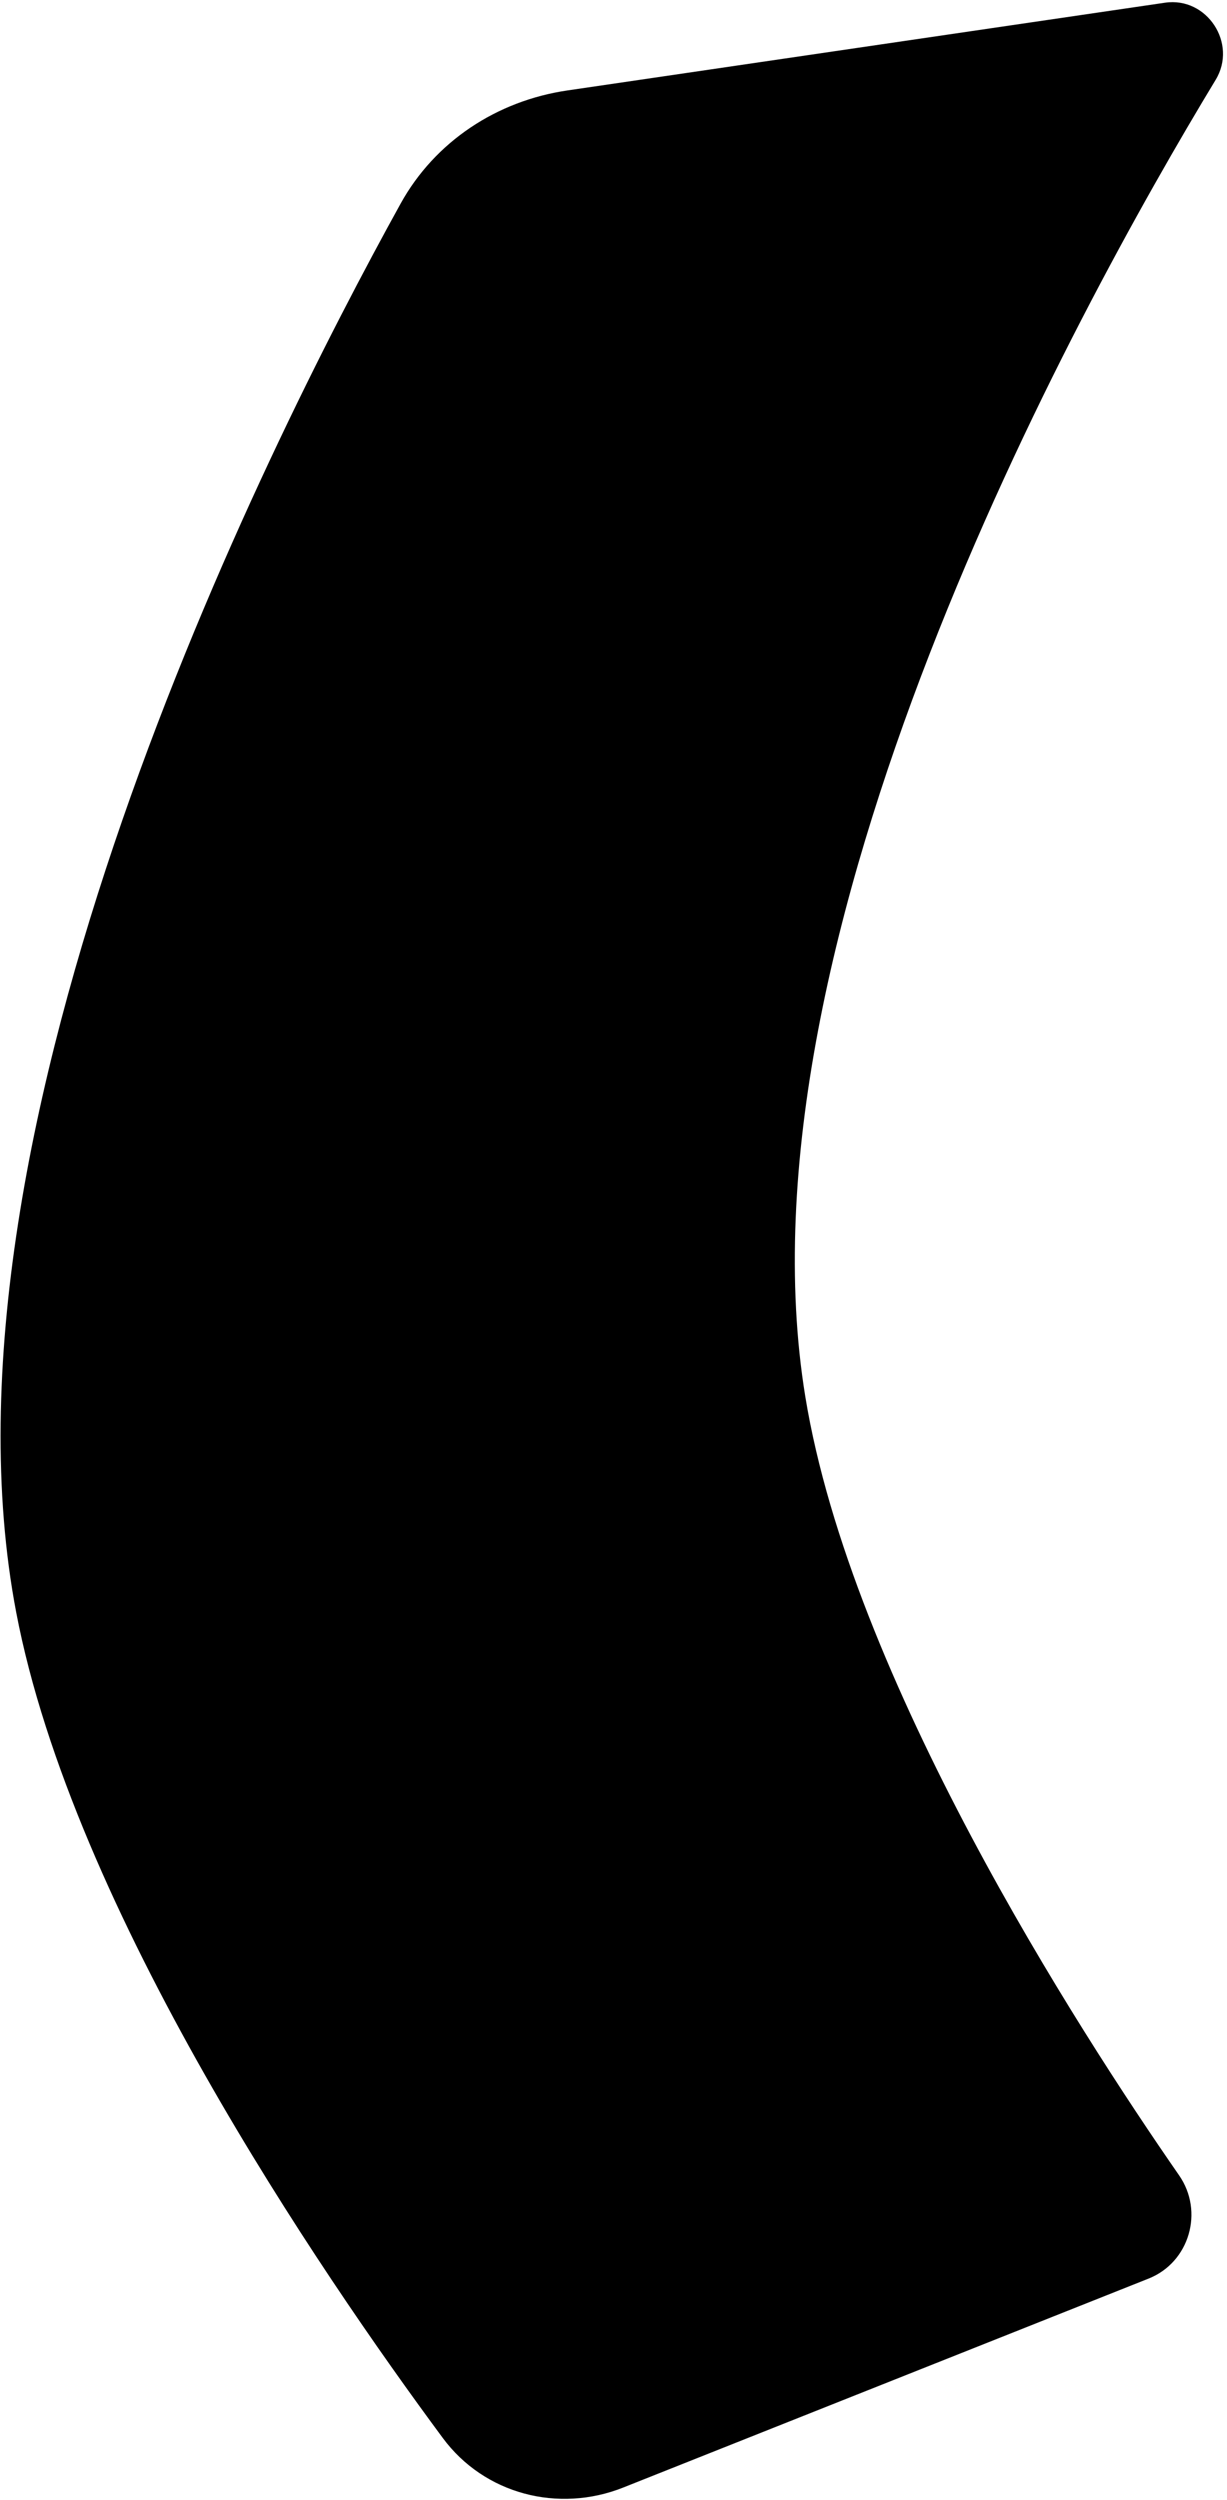 <svg width="276" height="562" viewBox="0 0 276 562" fill="none" xmlns="http://www.w3.org/2000/svg">
<path d="M3.647 362.5C-17.064 253.987 59.14 101.776 90.115 45.777C97.856 31.783 111.79 22.658 127.613 20.337L262.052 0.609C271.499 -0.777 278.403 9.768 273.455 17.935C241.608 70.503 164.341 211.204 181.147 314C191.472 377.158 242.19 455.86 265.225 489.057C270.871 497.192 267.563 508.611 258.36 512.269L140.183 559.247C125.579 565.052 108.95 560.735 99.599 548.104C71.792 510.543 16.397 429.303 3.647 362.5Z" fill="url(#paint0_linear_2013_114)" style=""/>
<defs>
<linearGradient id="paint0_linear_2013_114" x1="143.388" y1="-3" x2="143.388" y2="569" gradientUnits="userSpaceOnUse">
<stop stop-color="#DA4A43" style="stop-color:#DA4A43;stop-color:color(display-p3 0.855 0.29 0.263);stop-opacity:1;"/>
<stop offset="1" stop-color="#EBA12A" style="stop-color:#EBA12A;stop-color:color(display-p3 0.922 0.631 0.165);stop-opacity:1;"/>
</linearGradient>
</defs>
</svg>

